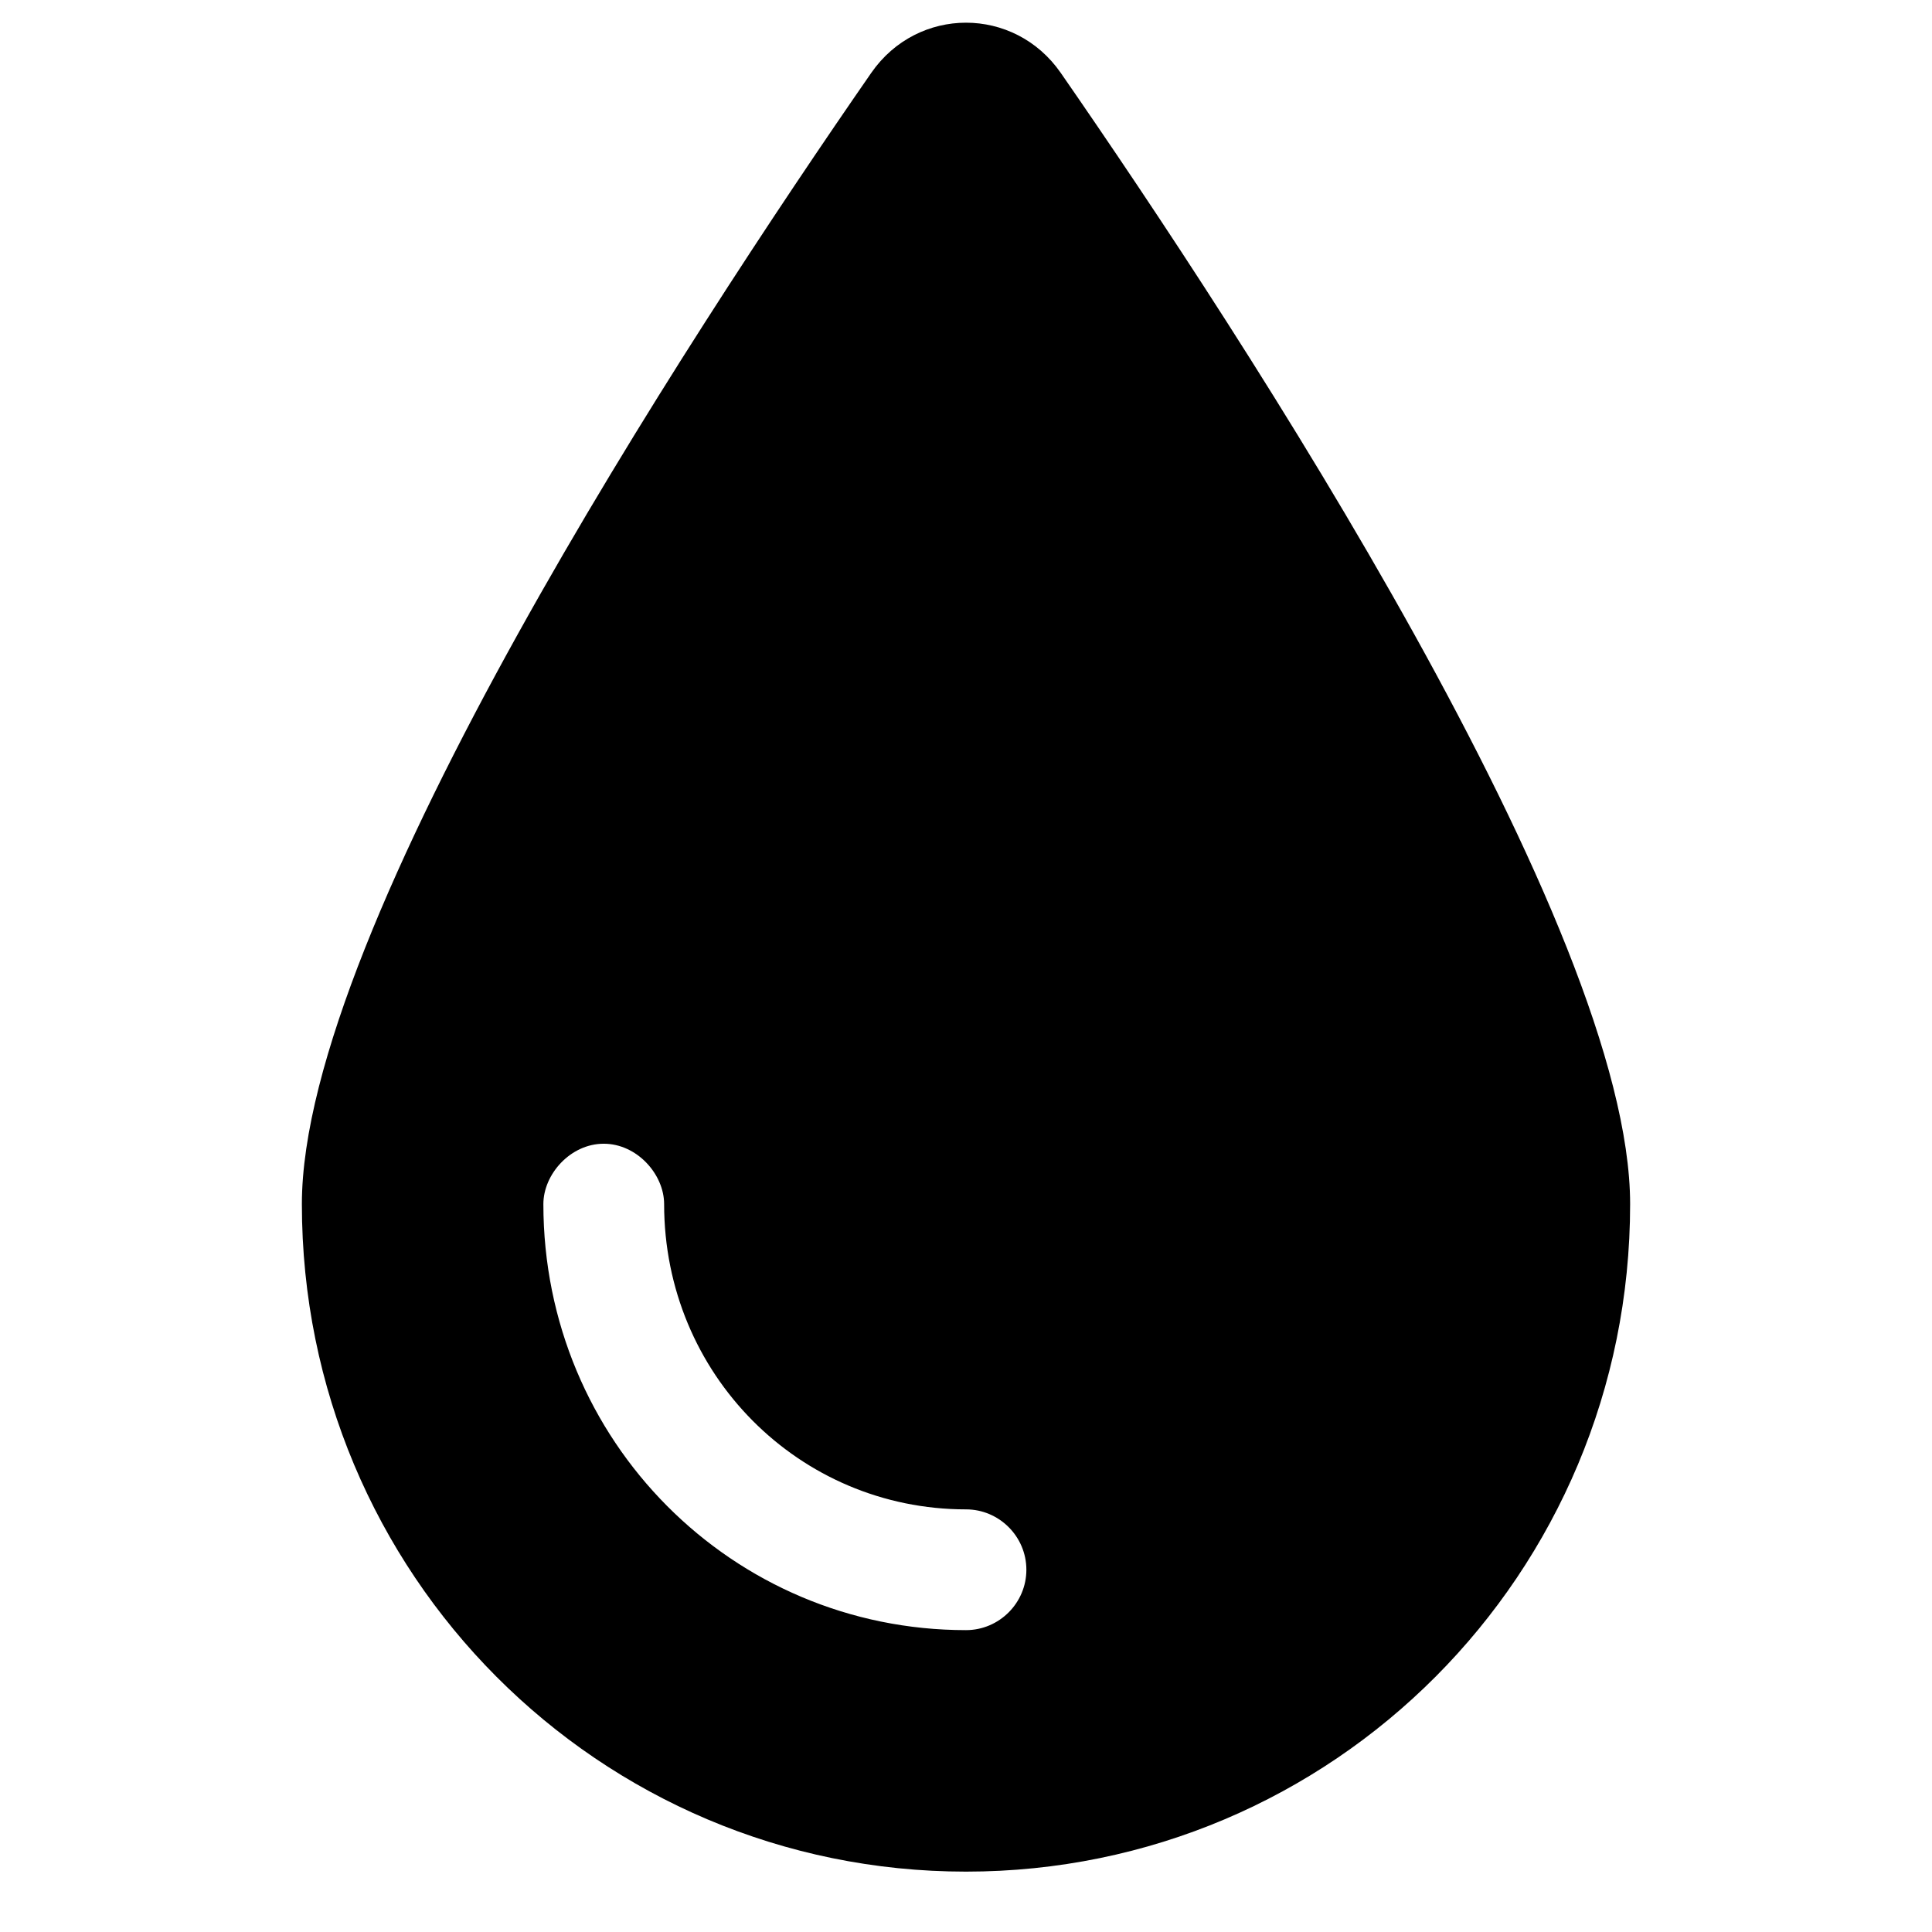 <svg xmlns="http://www.w3.org/2000/svg" viewBox="0 0 384 512" width="20" height="20"><path d="M16 319.1c0-73.2 102.3-229.67 150.9-299.8 12.3-17.715 37.9-17.715 50.2 0C265.7 89.43 368 245.9 368 319.1c0 98.1-78.8 176.9-176 176.9S16 417.2 16 319.1zm96 0c0-7.9-7.2-16-16-16-8.84 0-16 8.1-16 16C80 381.9 130.1 432 192 432c8.8 0 16-7.2 16-16s-7.2-16-16-16c-44.2 0-80-35.8-80-80.9z"/></svg>